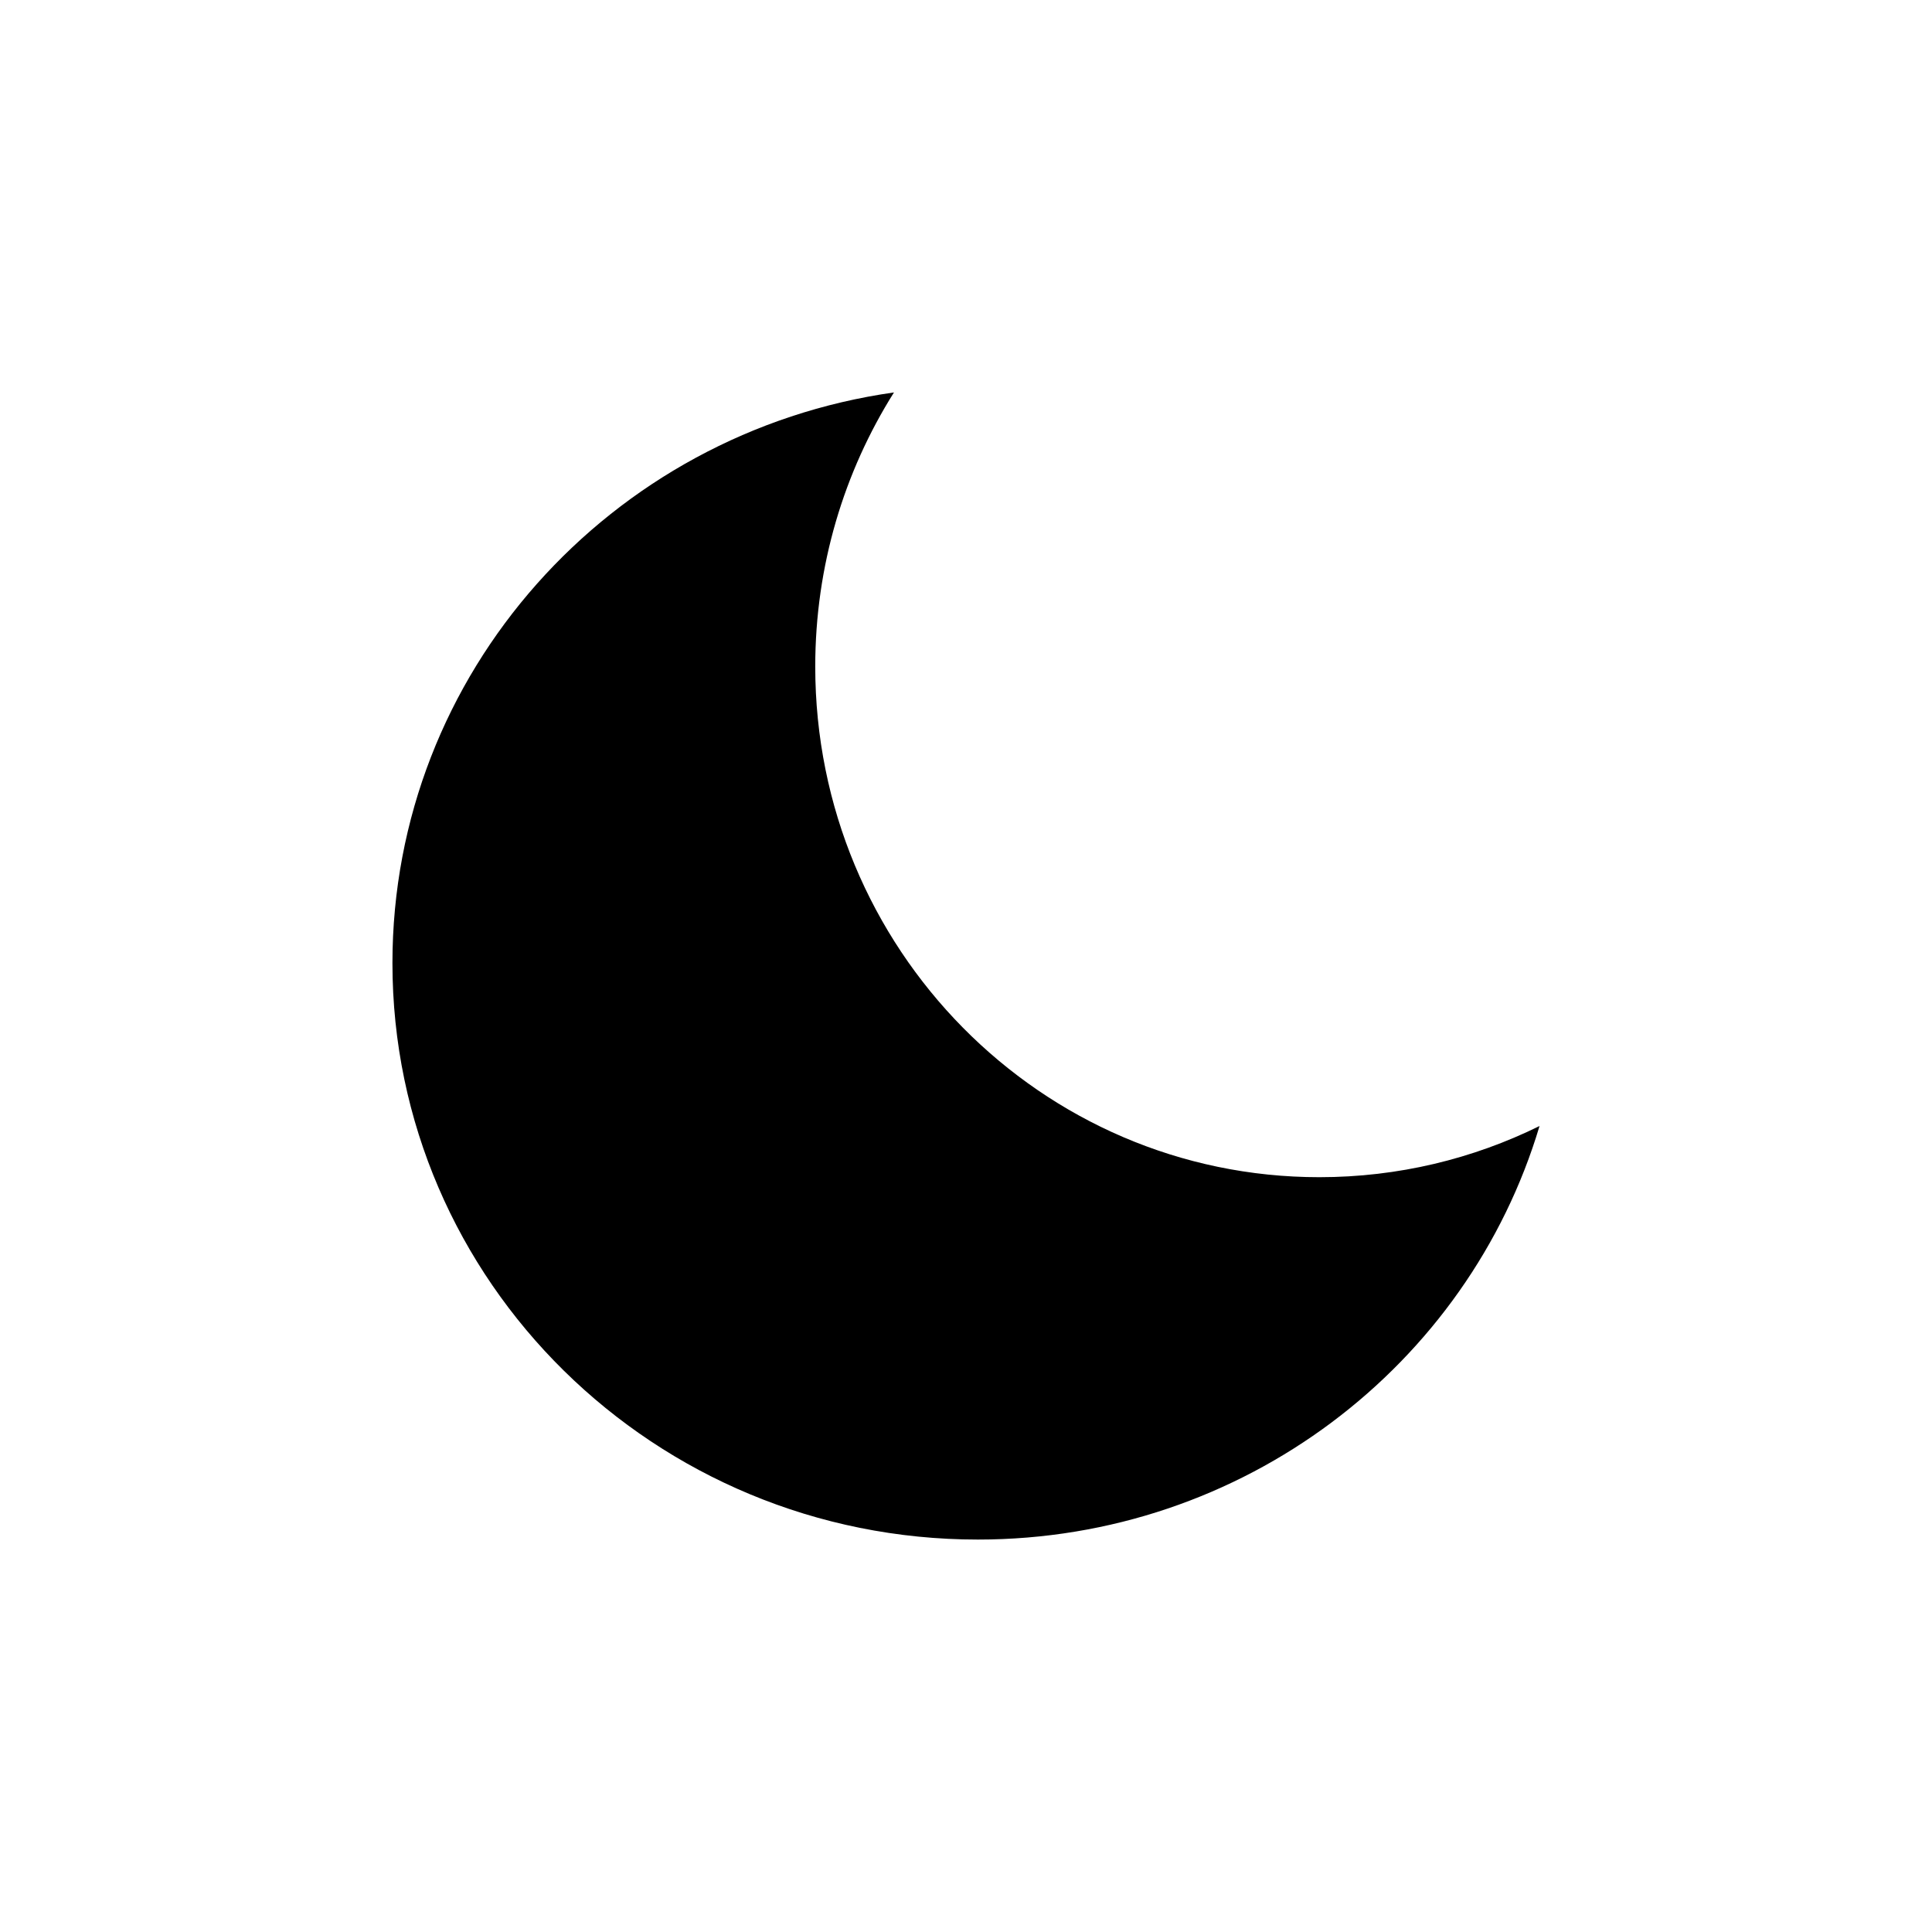<?xml version="1.0" encoding="UTF-8"?>
<svg width="64px" height="64px" viewBox="0 0 64 64" version="1.1" xmlns="http://www.w3.org/2000/svg" xmlns:xlink="http://www.w3.org/1999/xlink">
    <title>theme-dark</title>
    <g id="theme-dark" stroke="none" stroke-width="1" fill="none" fill-rule="evenodd">
        <path d="M27.006,22.081 C27.006,31.423 34.482,38.996 43.705,38.996 C46.32,38.996 48.795,38.387 50.999,37.301 C48.634,45.219 41.199,51 32.393,51 C21.682,51 13,42.45 13,31.903 C13,22.285 20.22,14.328 29.614,13 C27.963,15.624 27.006,18.739 27.006,22.081 Z" id="形状结合" fill="#000000"></path>
    </g>
</svg>